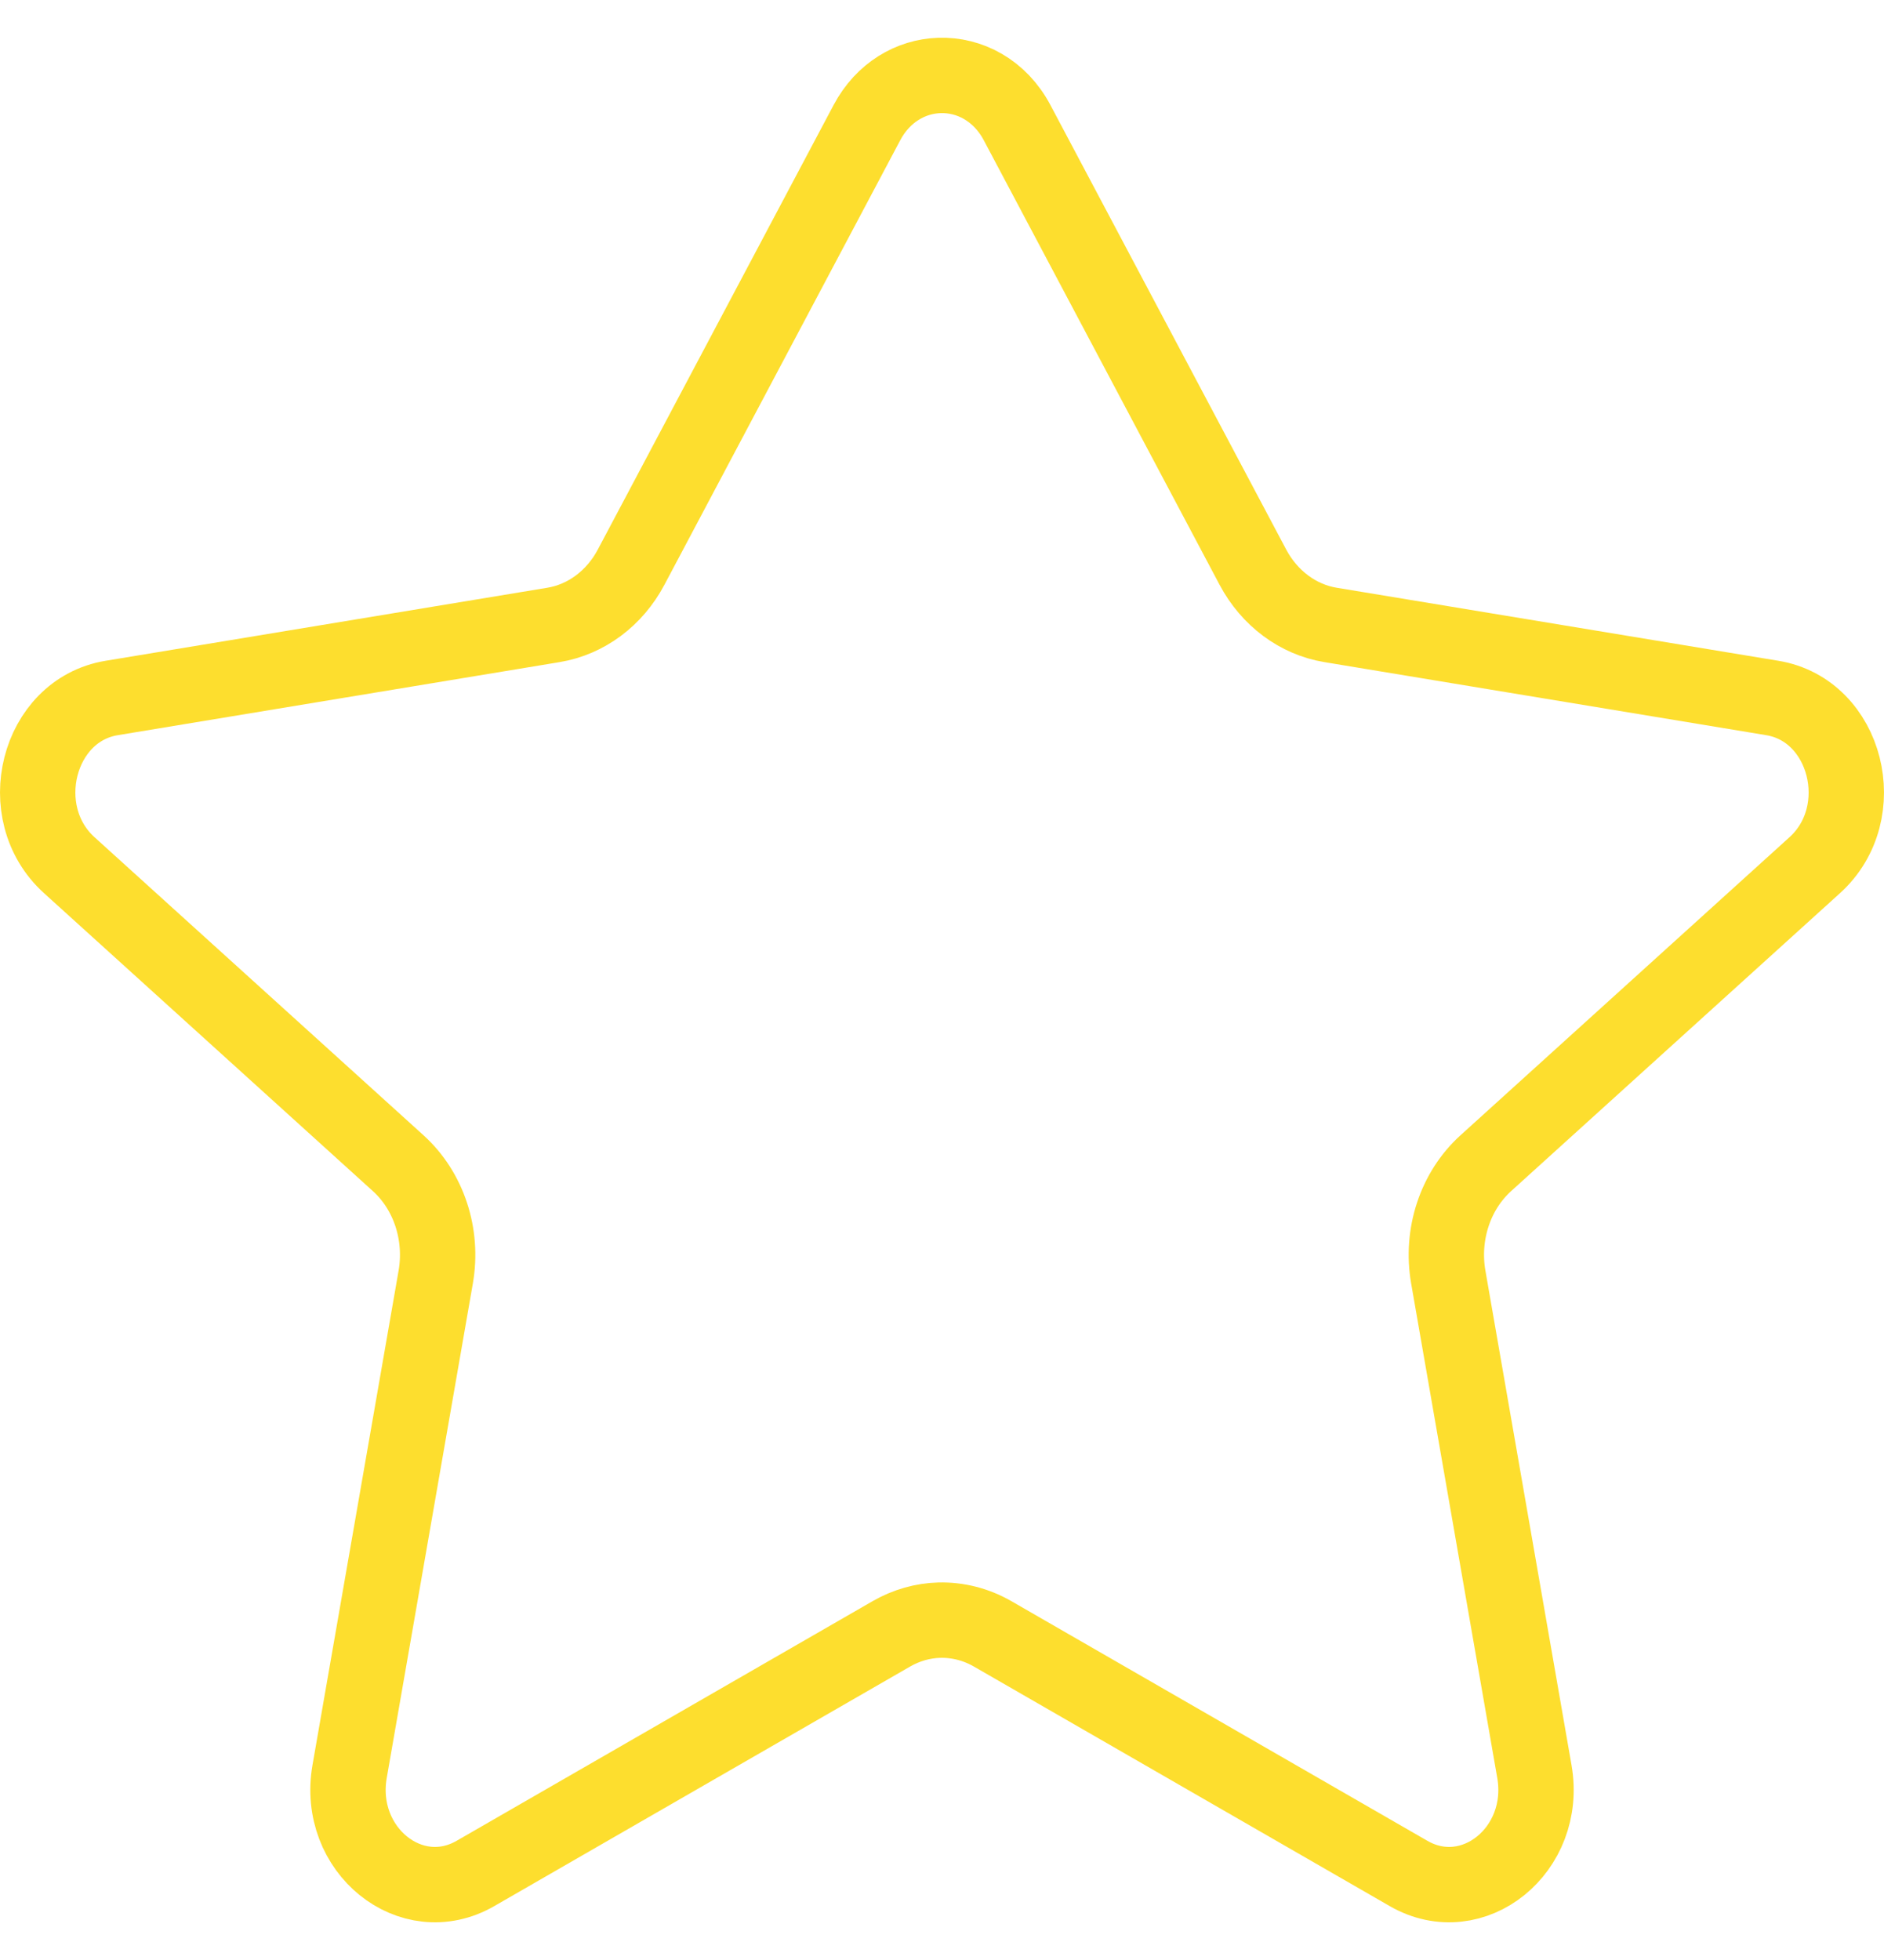 <svg width="25" height="26" viewBox="0 0 25 26" fill="none" xmlns="http://www.w3.org/2000/svg">
<g id="Frame 117">
<path id="Icon" d="M11.503 1.628L8.375 7.523C8.156 7.937 7.776 8.219 7.344 8.29L1.482 9.259C0.497 9.421 0.152 10.781 0.918 11.476L5.286 15.432C5.69 15.799 5.88 16.376 5.782 16.94L4.639 23.501C4.459 24.538 5.454 25.344 6.309 24.852L11.829 21.673C12.028 21.559 12.245 21.498 12.463 21.492C12.706 21.486 12.95 21.546 13.171 21.673L18.691 24.852C19.546 25.344 20.541 24.538 20.361 23.501L19.218 16.94C19.12 16.376 19.31 15.799 19.714 15.432L24.082 11.476C24.848 10.781 24.503 9.421 23.518 9.259L17.656 8.29C17.224 8.219 16.845 7.937 16.625 7.523L13.497 1.628C13.268 1.196 12.863 0.987 12.463 1.001C12.088 1.014 11.718 1.223 11.503 1.628Z" stroke="#FDDE2E" stroke-linejoin="round"/>
</g>
</svg>
